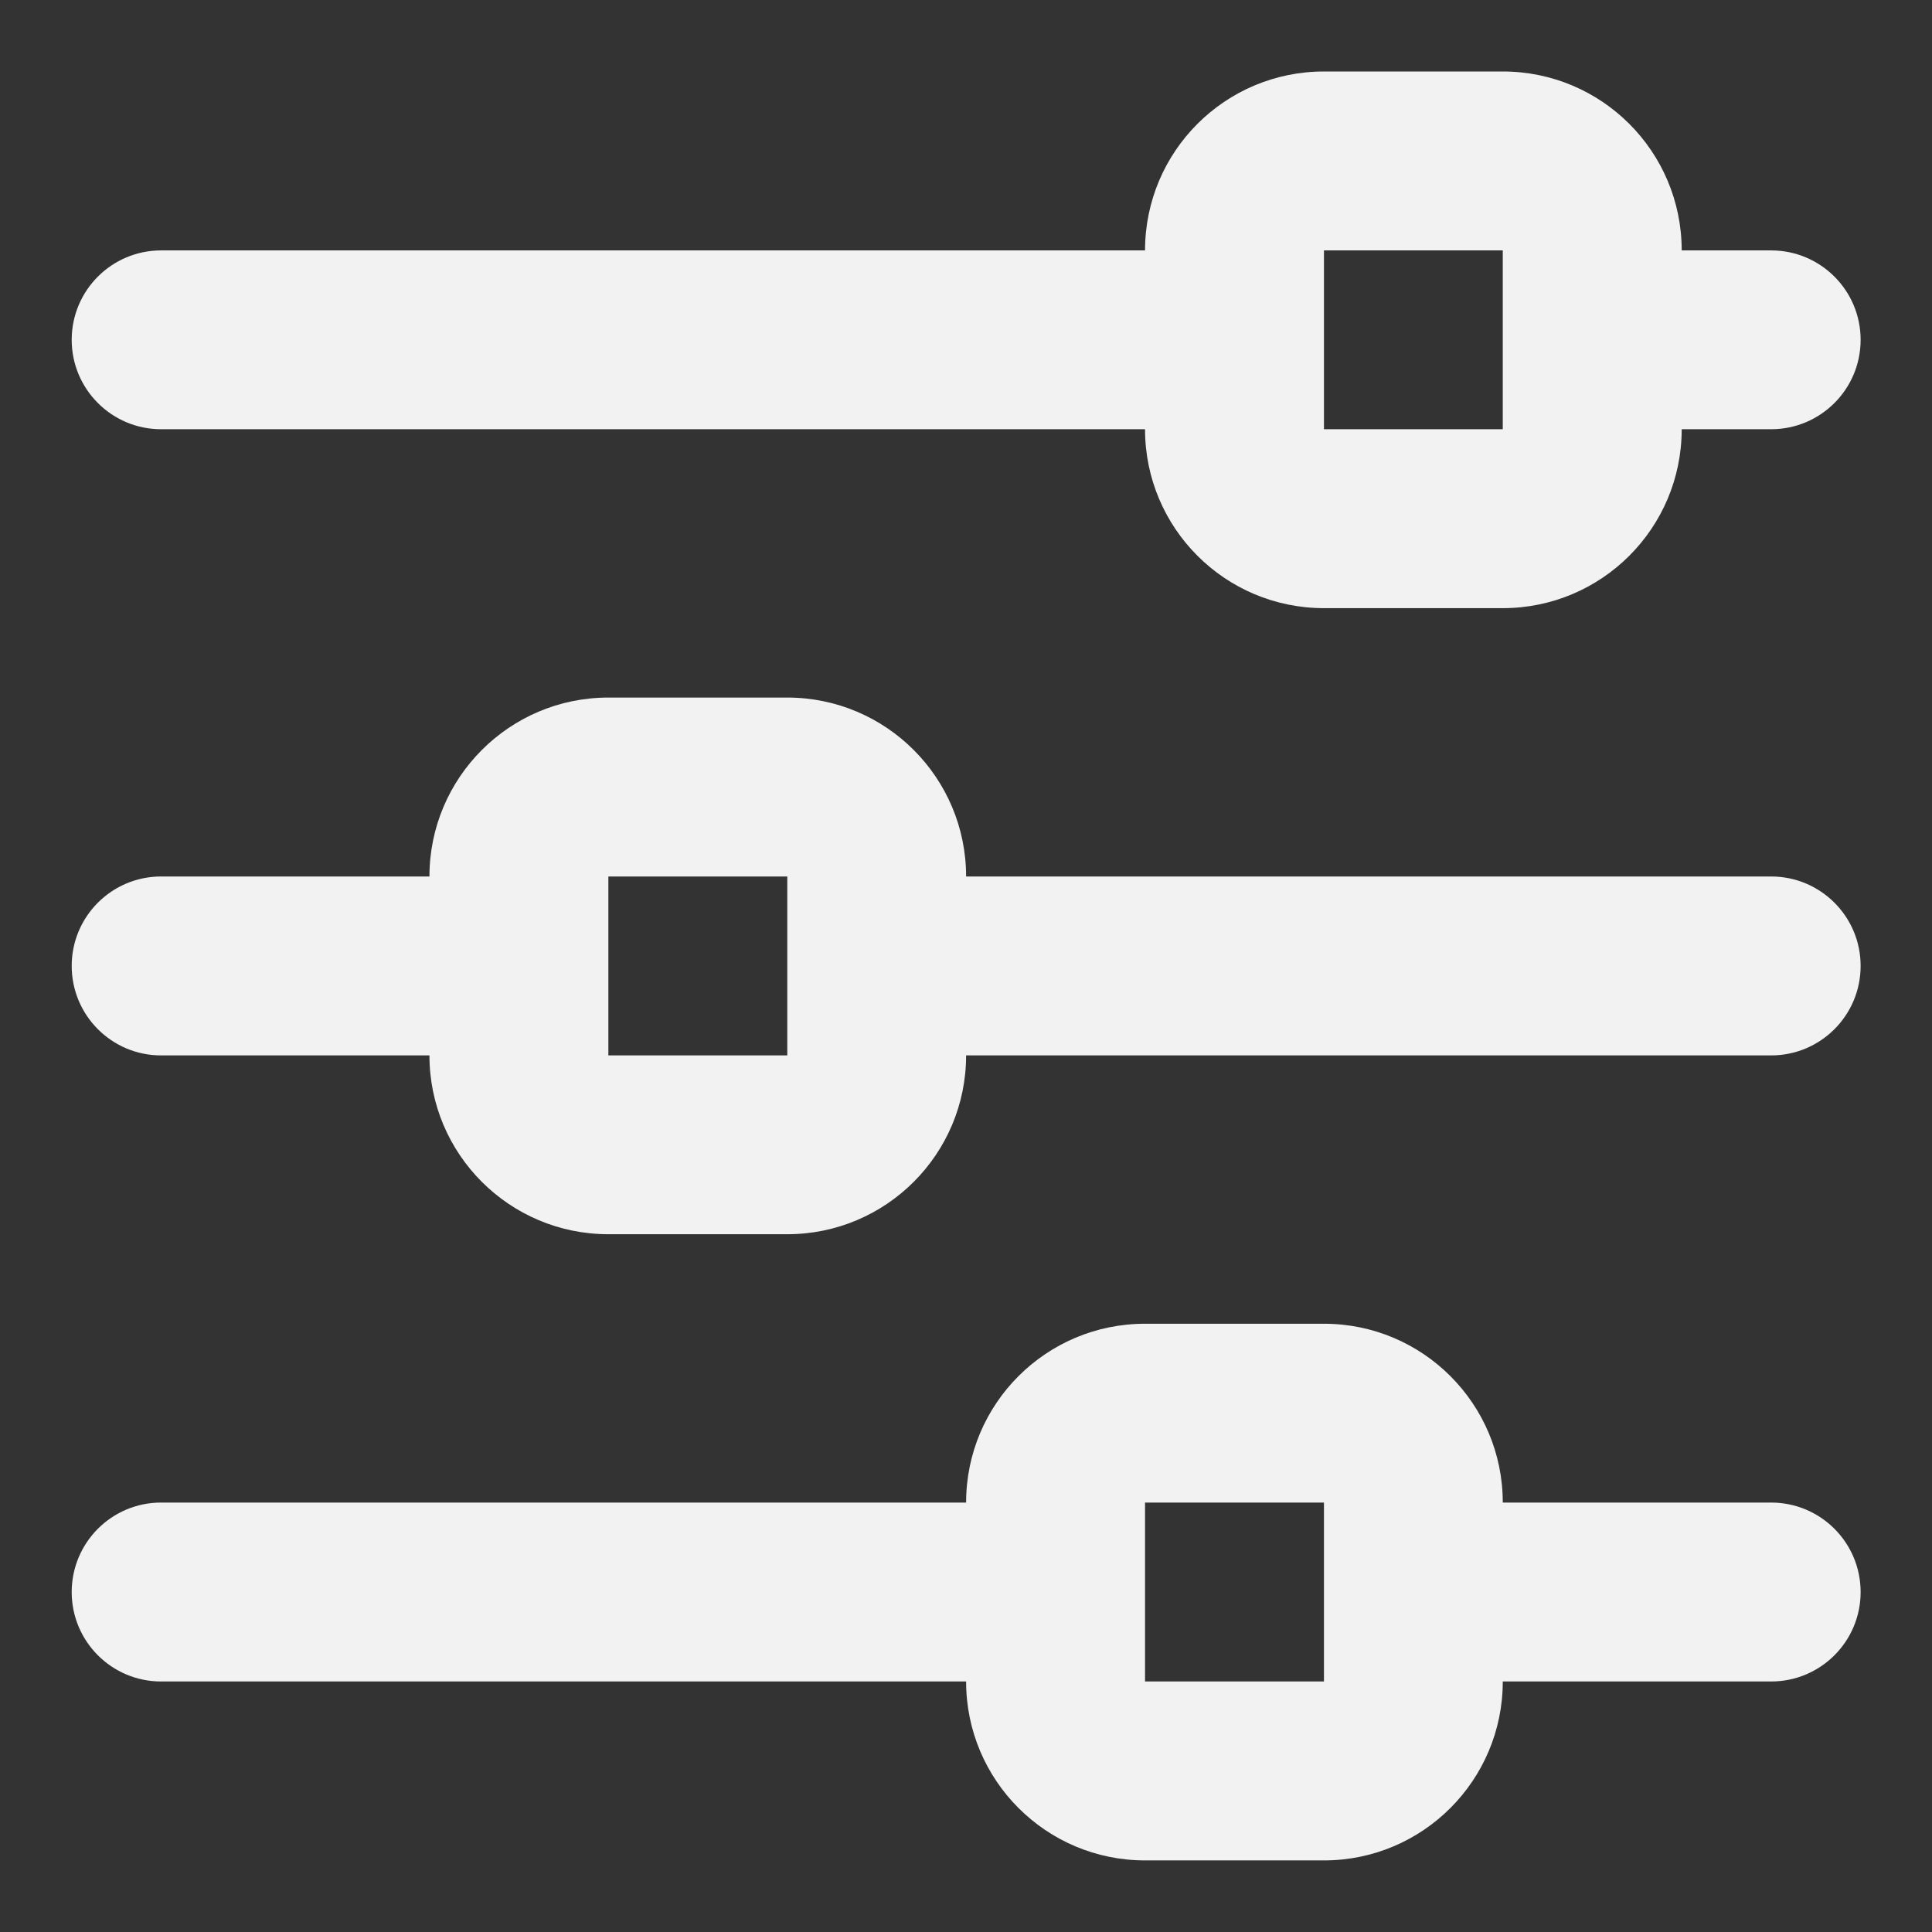 <svg width="18" height="18" viewBox="0 0 18 18" fill="none" xmlns="http://www.w3.org/2000/svg">
<rect x="0" y="0" width="18" height="18" fill="#333333" stroke="none"/>
<g id="Group">
<g id="Layer_62">
<path id="Shape" fill-rule="evenodd" clip-rule="evenodd" d="M10.668 3.999H1.501C1.041 3.999 0.668 3.626 0.668 3.166C0.668 2.706 1.041 2.333 1.501 2.333H10.668C10.668 1.412 11.414 0.666 12.335 0.666H14.001C14.922 0.666 15.668 1.412 15.668 2.333H16.501C16.962 2.333 17.335 2.706 17.335 3.166C17.335 3.626 16.962 3.999 16.501 3.999H15.668C15.668 4.92 14.922 5.666 14.001 5.666H12.335C11.414 5.666 10.668 4.92 10.668 3.999ZM14.001 2.333H12.335V3.999H14.001V3.166V2.333ZM16.501 8.166H9.001C9.001 7.246 8.255 6.499 7.335 6.499H5.668C4.747 6.499 4.001 7.246 4.001 8.166H1.501C1.041 8.166 0.668 8.539 0.668 8.999C0.668 9.46 1.041 9.833 1.501 9.833H4.001C4.001 10.753 4.747 11.499 5.668 11.499H7.335C8.255 11.499 9.001 10.753 9.001 9.833H16.501C16.962 9.833 17.335 9.46 17.335 8.999C17.335 8.539 16.962 8.166 16.501 8.166ZM7.335 8.166H5.668V9.833H7.335V8.999V8.166ZM16.501 13.999H14.001C14.001 13.079 13.255 12.333 12.335 12.333H10.668C9.747 12.333 9.001 13.079 9.001 13.999H1.501C1.041 13.999 0.668 14.372 0.668 14.833C0.668 15.293 1.041 15.666 1.501 15.666H9.001C9.001 16.587 9.747 17.333 10.668 17.333H12.335C13.255 17.333 14.001 16.587 14.001 15.666H16.501C16.962 15.666 17.335 15.293 17.335 14.833C17.335 14.372 16.962 13.999 16.501 13.999ZM10.668 13.999V15.666H12.335V14.833V13.999H10.668Z" fill="#F2F2F2"/>
</g>
</g>
</svg>
